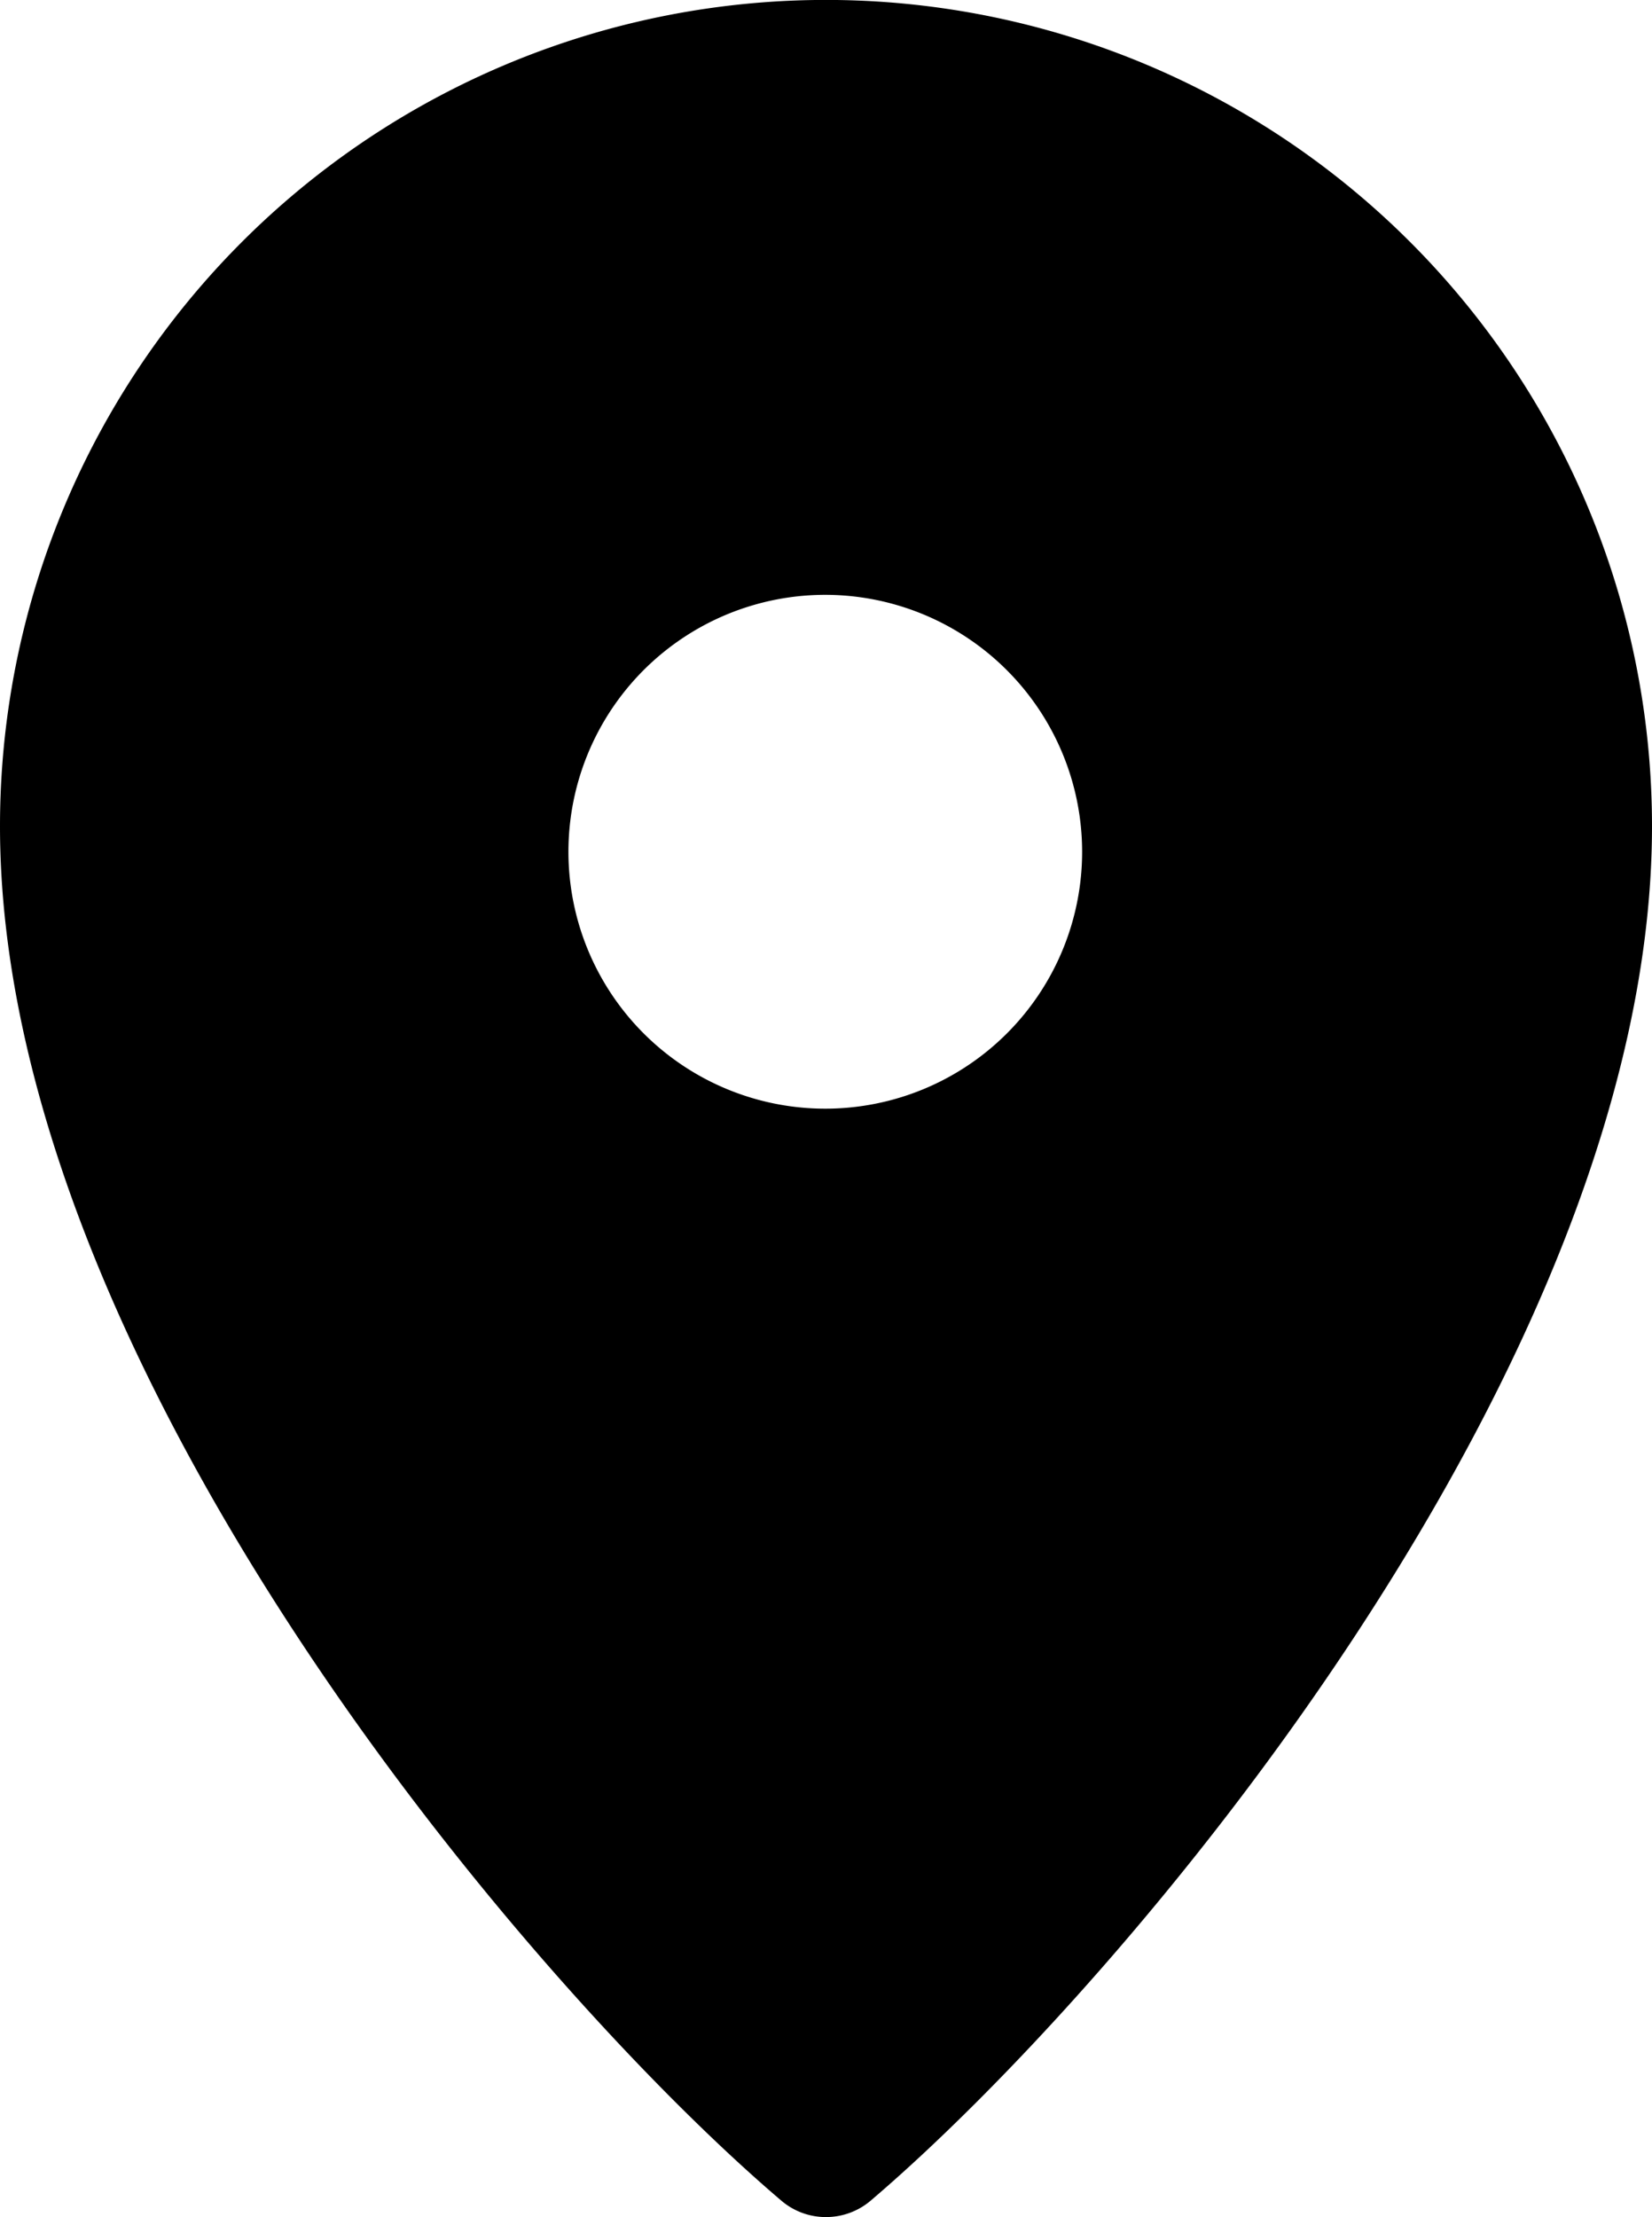 <svg xmlns="http://www.w3.org/2000/svg" width="12.671" height="17" viewBox="0 0 12.671 17">
  <g id="Gruppe_6720" data-name="Gruppe 6720" transform="translate(-3440.12 -305.199)">
    <path id="Differenzmenge_6" data-name="Differenzmenge 6" d="M6.335,17a.525.525,0,0,1-.341-.125C4.039,15.212,0,10.447,0,6.335a6.335,6.335,0,0,1,12.671,0c0,4.11-4.039,8.876-5.994,10.54A.529.529,0,0,1,6.335,17Zm0-12.439A1.97,1.97,0,1,0,8.3,6.53,1.972,1.972,0,0,0,6.335,4.561Z" transform="translate(3440.12 305.199)"/>
  </g>
</svg>
